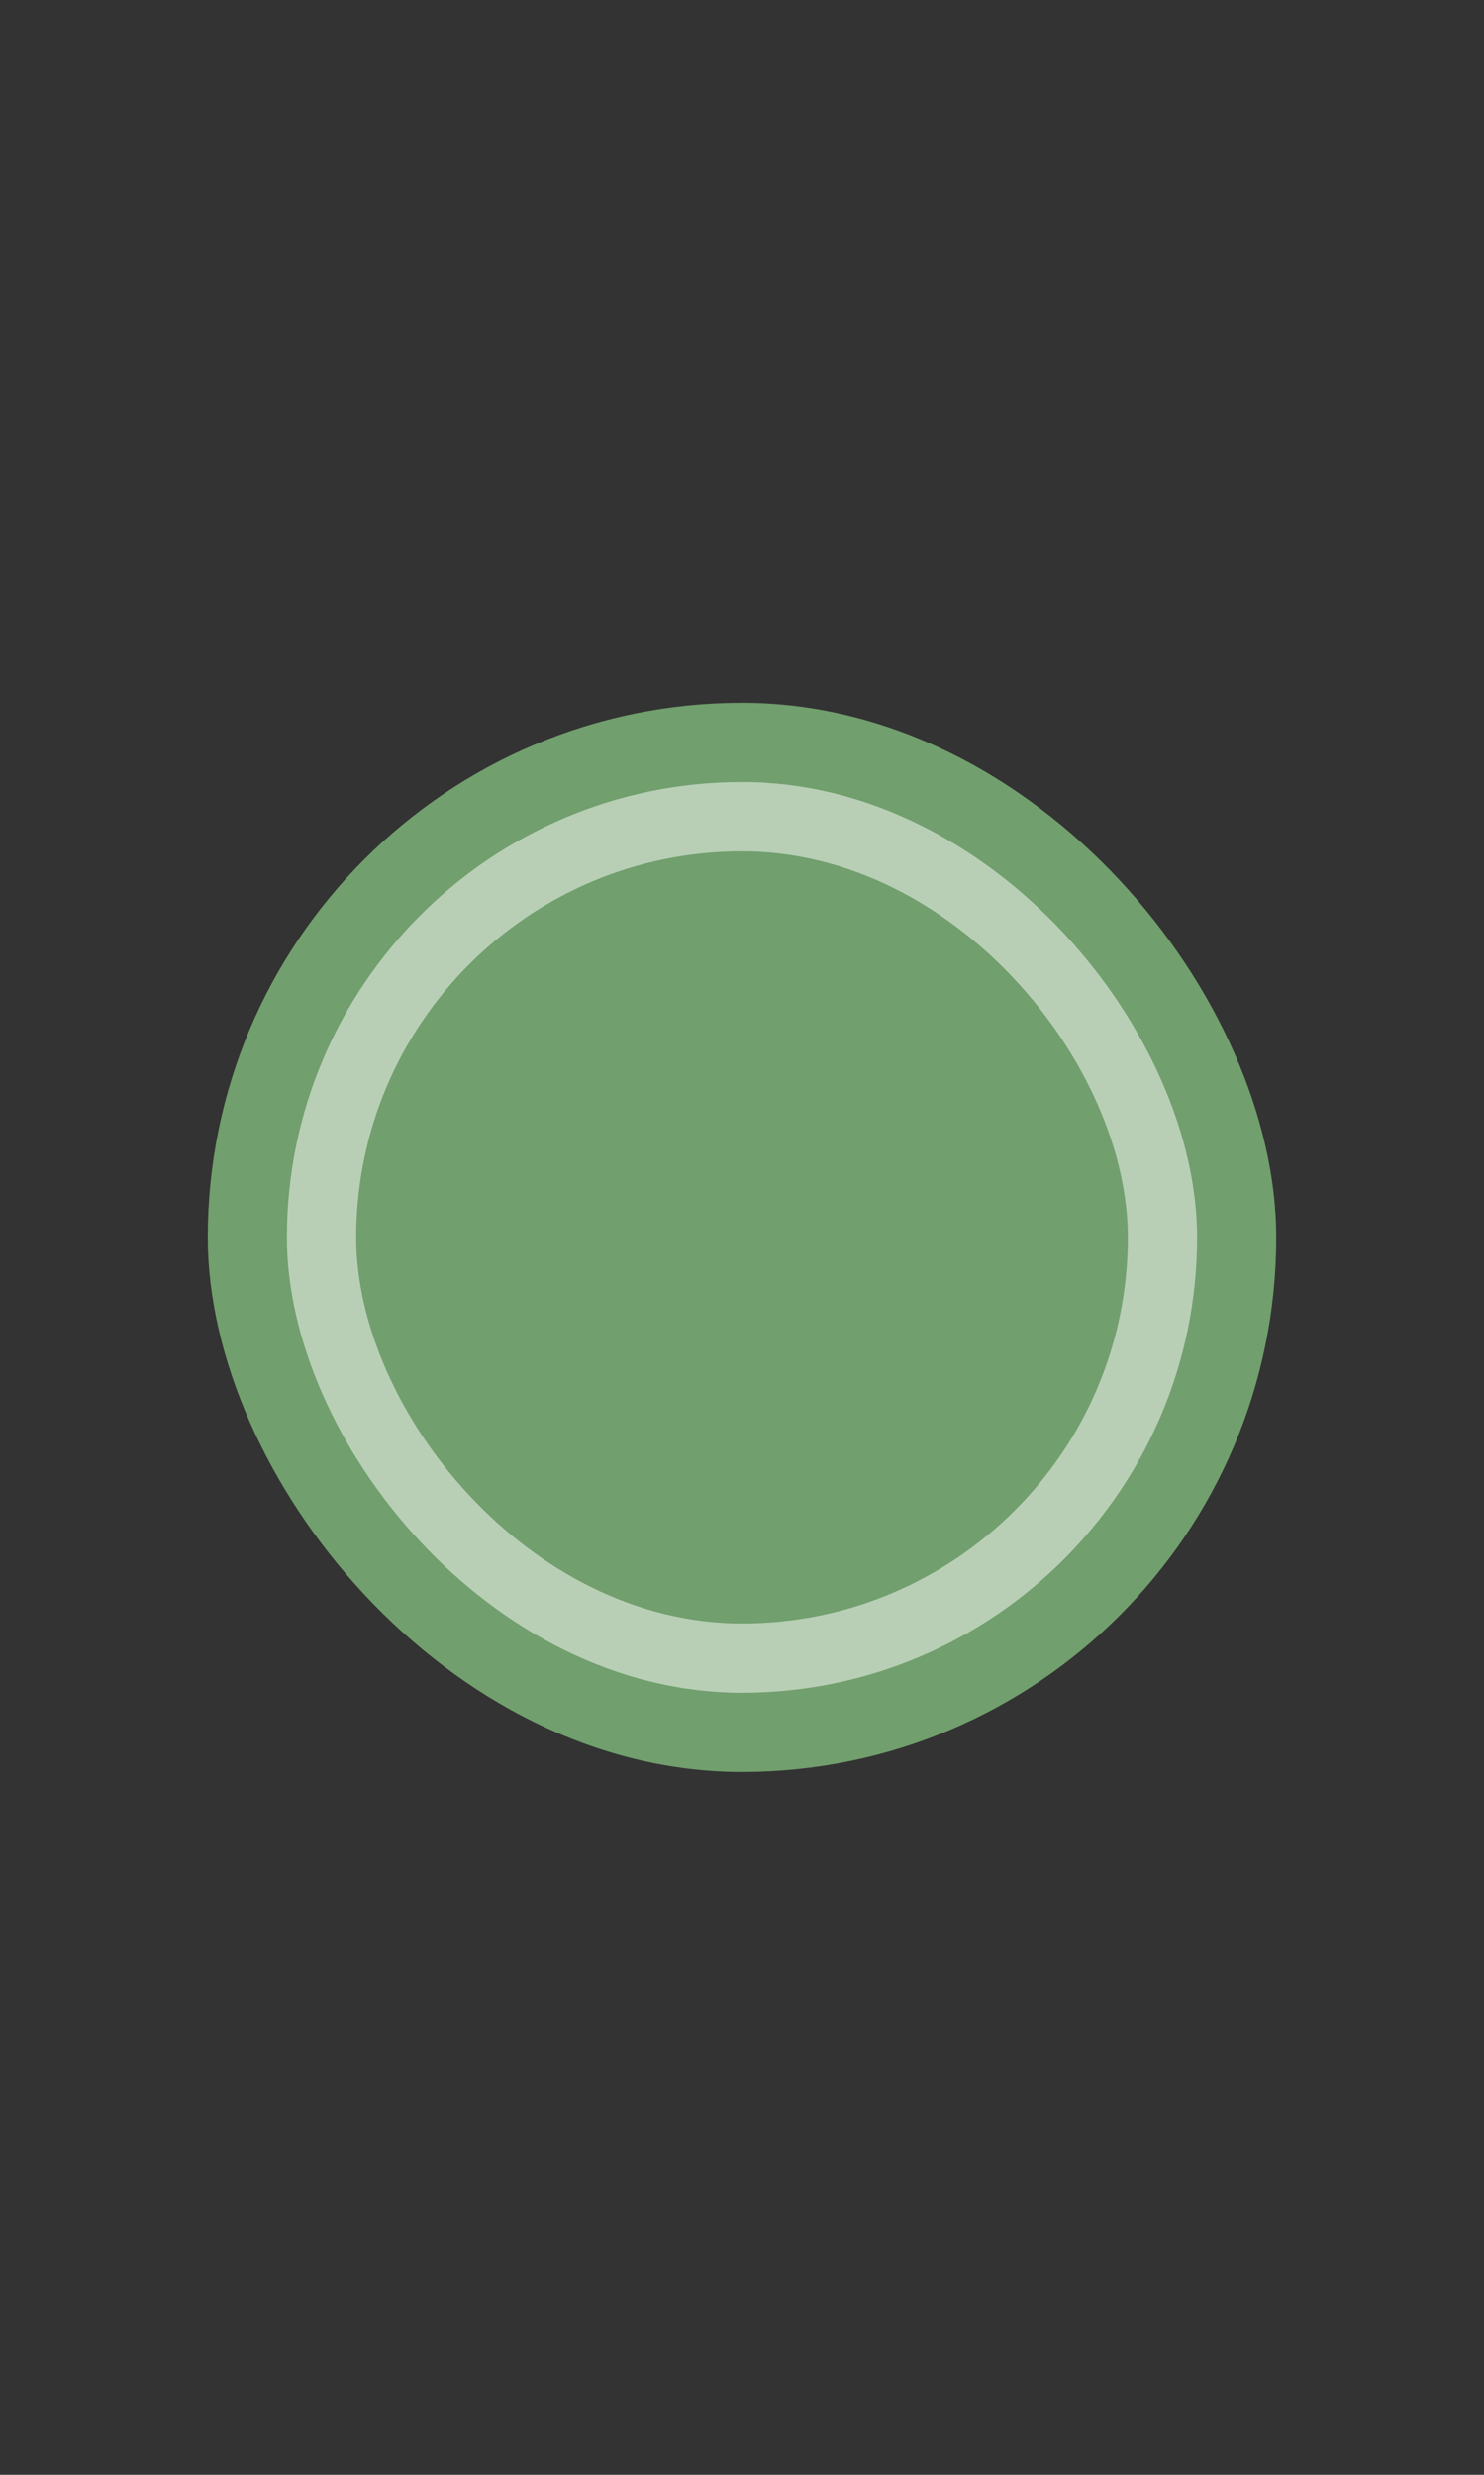 <svg width="150" height="250" viewBox="0 0 150 250" fill="none" xmlns="http://www.w3.org/2000/svg">
<rect x="0" y="0" width="150" height="250" fill="#333333" stroke="none"/>
<!-- <rect width="150" height="250" fill="#E5E5E5"/> -->
<rect width="150" height="250" fill="white" fill-opacity="0.0"/>
<rect x="21" y="71" width="108" height="108" rx="54" fill="#719F6D"/>
<rect x="29" y="79" width="92" height="92" rx="46" fill="white " fill-opacity="0.5" />
<rect x="36" y="86" width="78" height="78" rx="39" fill="#719F6D"/>
</svg>
